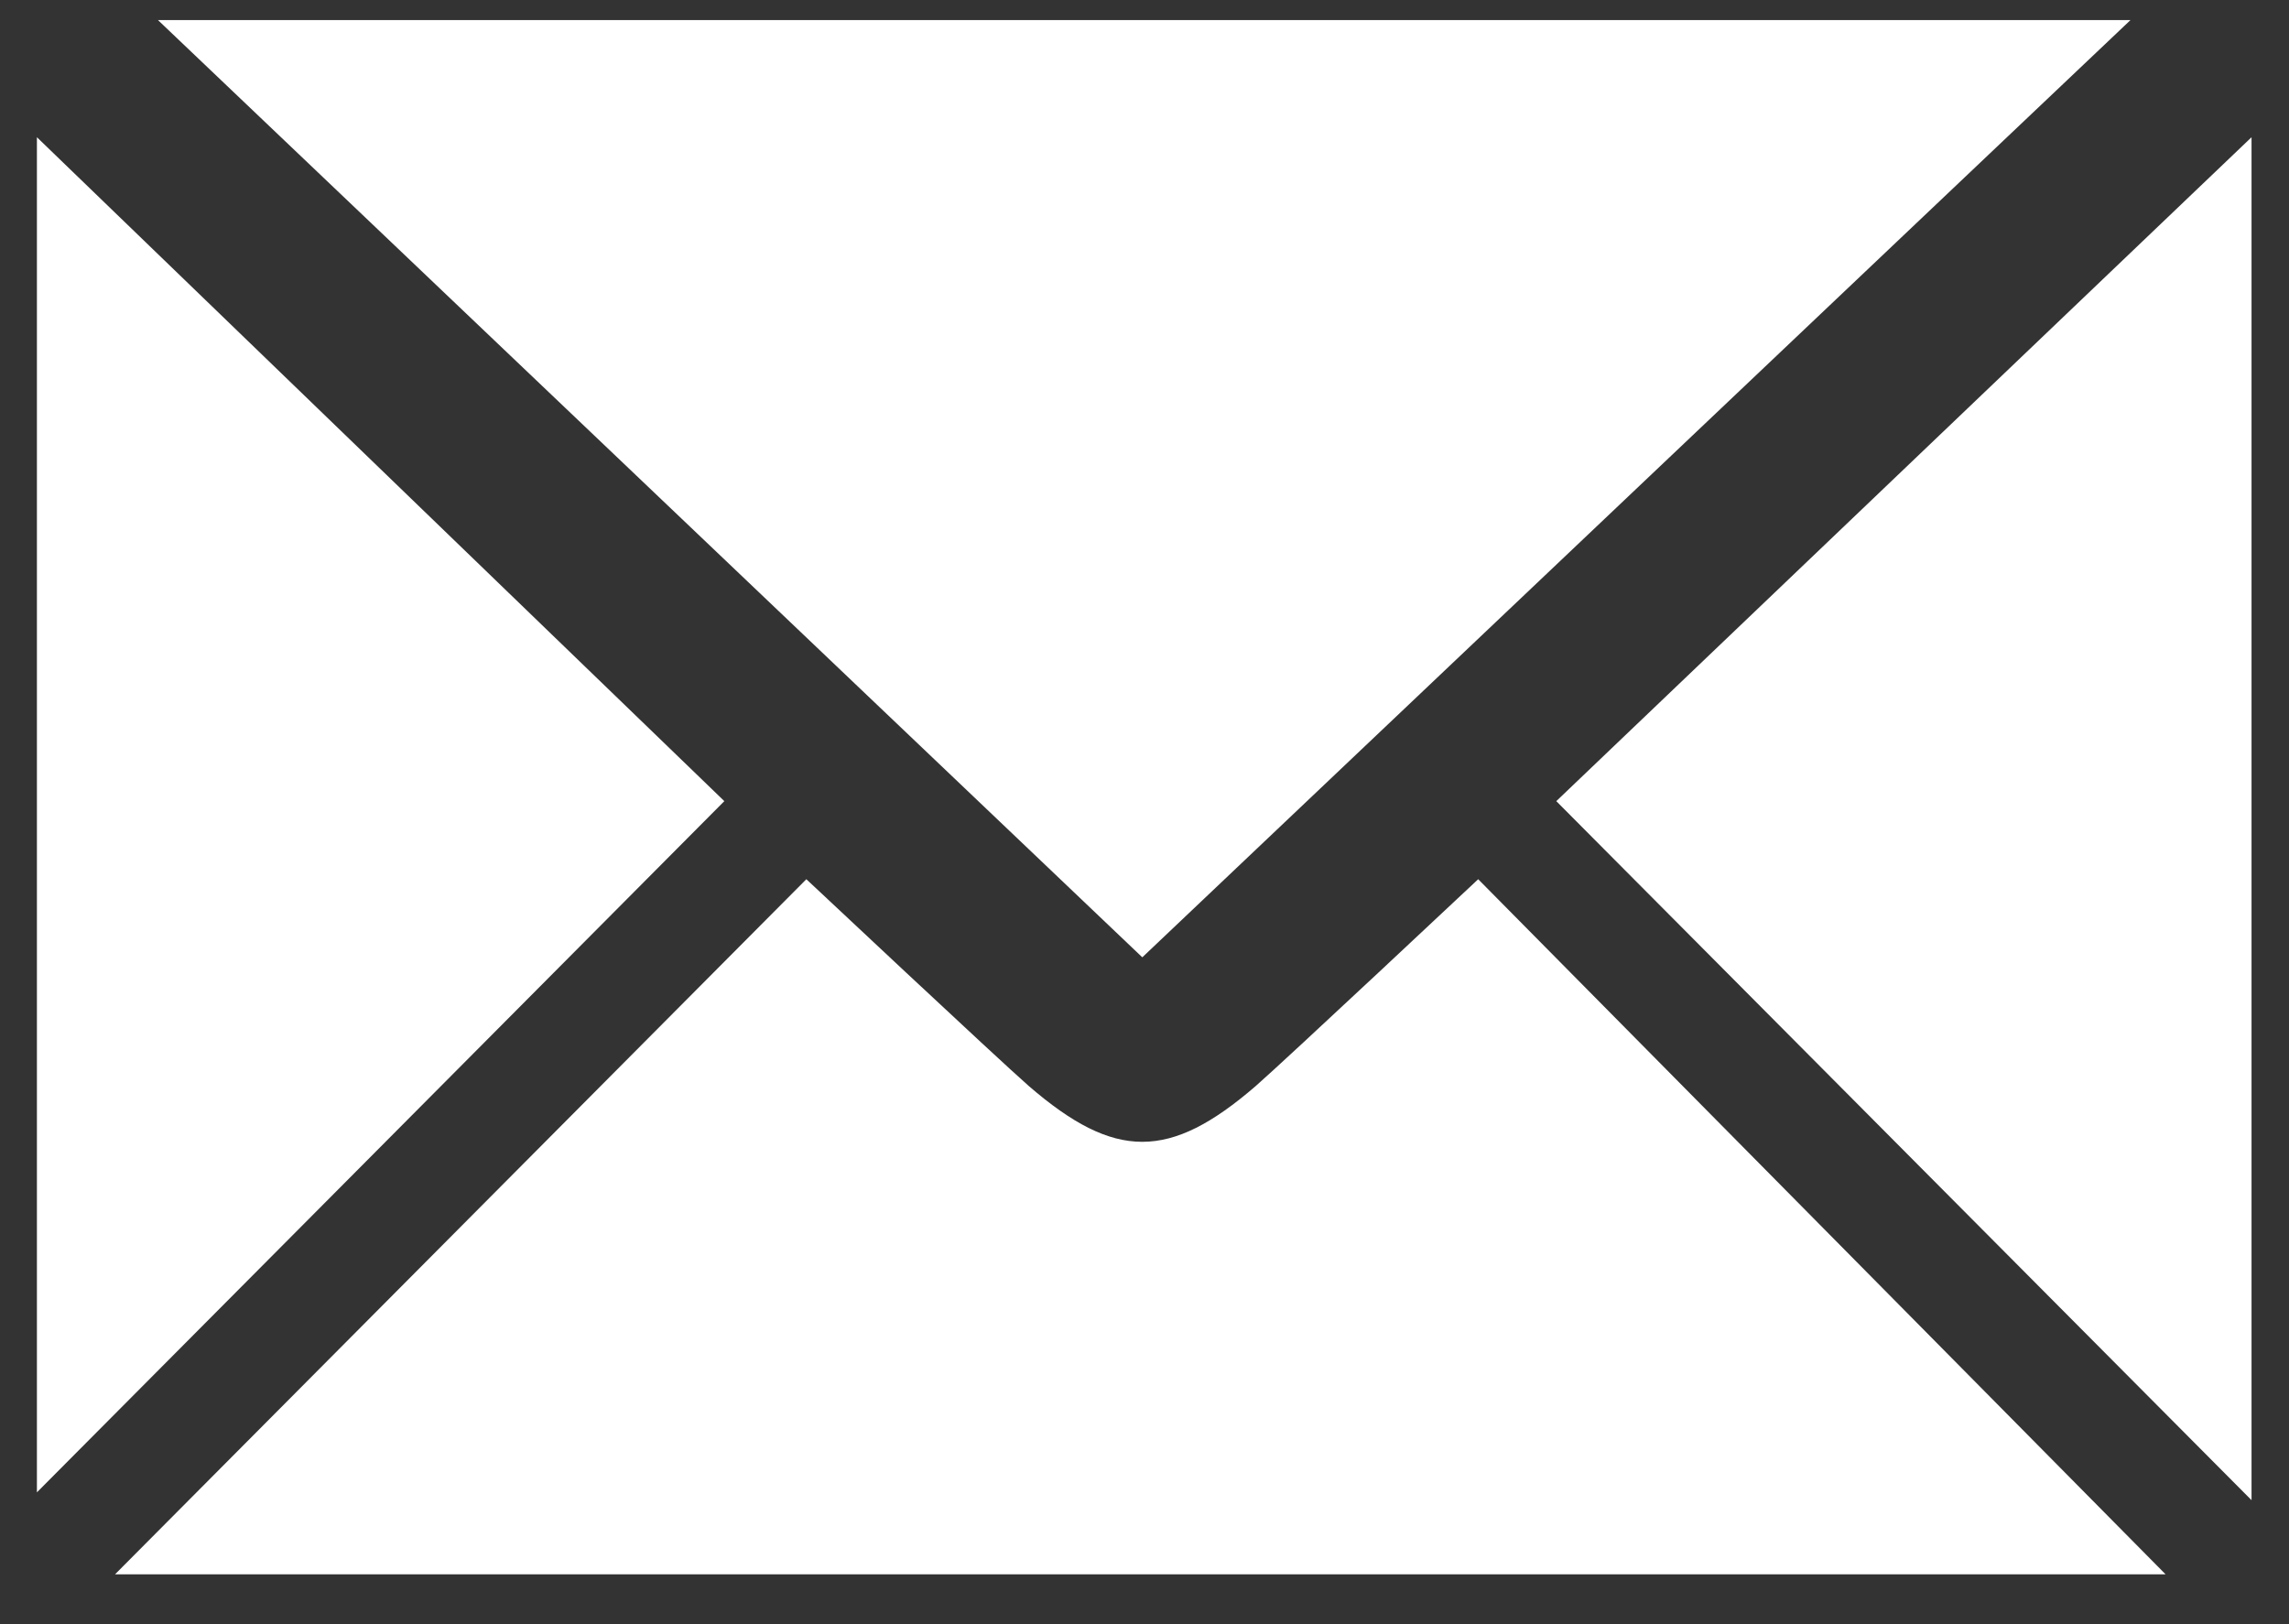 <?xml version="1.0" encoding="UTF-8" standalone="no"?>
<svg
   xmlns:dc="http://purl.org/dc/elements/1.1/"
   xmlns:cc="http://creativecommons.org/ns#"
   xmlns:rdf="http://www.w3.org/1999/02/22-rdf-syntax-ns#"
   xmlns:svg="http://www.w3.org/2000/svg"
   xmlns="http://www.w3.org/2000/svg"
   viewBox="0 0 41.333 29.333"
   height="29.333"
   width="41.333"
   xml:space="preserve"
   id="svg2"
   version="1.1"><rect x="0" y="0" width="41.333" height="29.333" fill="#333333" stroke="none"/><defs
     id="defs6"><clipPath
       id="clipPath20"
       clipPathUnits="userSpaceOnUse"><path
         id="path18"
         d="M 0.5,1.786 V 20.146 L 9.812,11.151 Z M 29.336,0.675 H 1.558 L 10.923,10.093 c 0,0 2.593,-2.434 3.016,-2.804 1.164,-1.005 1.905,-1.005 3.069,0 0.423,0.37 3.016,2.804 3.016,2.804 z M 2.14,21.733 H 28.86 L 15.474,9.035 Z M 21.082,11.151 30.5,20.146 V 1.68 Z" /></clipPath><clipPath
       id="clipPath26"
       clipPathUnits="userSpaceOnUse"><path
         id="path24"
         d="M -763,-173 H 677 V 3060 H -763 Z" /></clipPath></defs><g
     transform="matrix(1.333,0,0,-1.333,0,29.333)"
     id="g10"><g
       id="g12" /><g
       id="g14"><g
         clip-path="url(#clipPath20)"
         id="g16"><g
           clip-path="url(#clipPath26)"
           id="g22"><path
             id="path28"
             style="fill:#ffffff;fill-opacity:1;fill-rule:nonzero;stroke:none"
             d="m -4.5,26.733 h 40 v -31.058 h -40 z" /></g></g></g></g></svg>